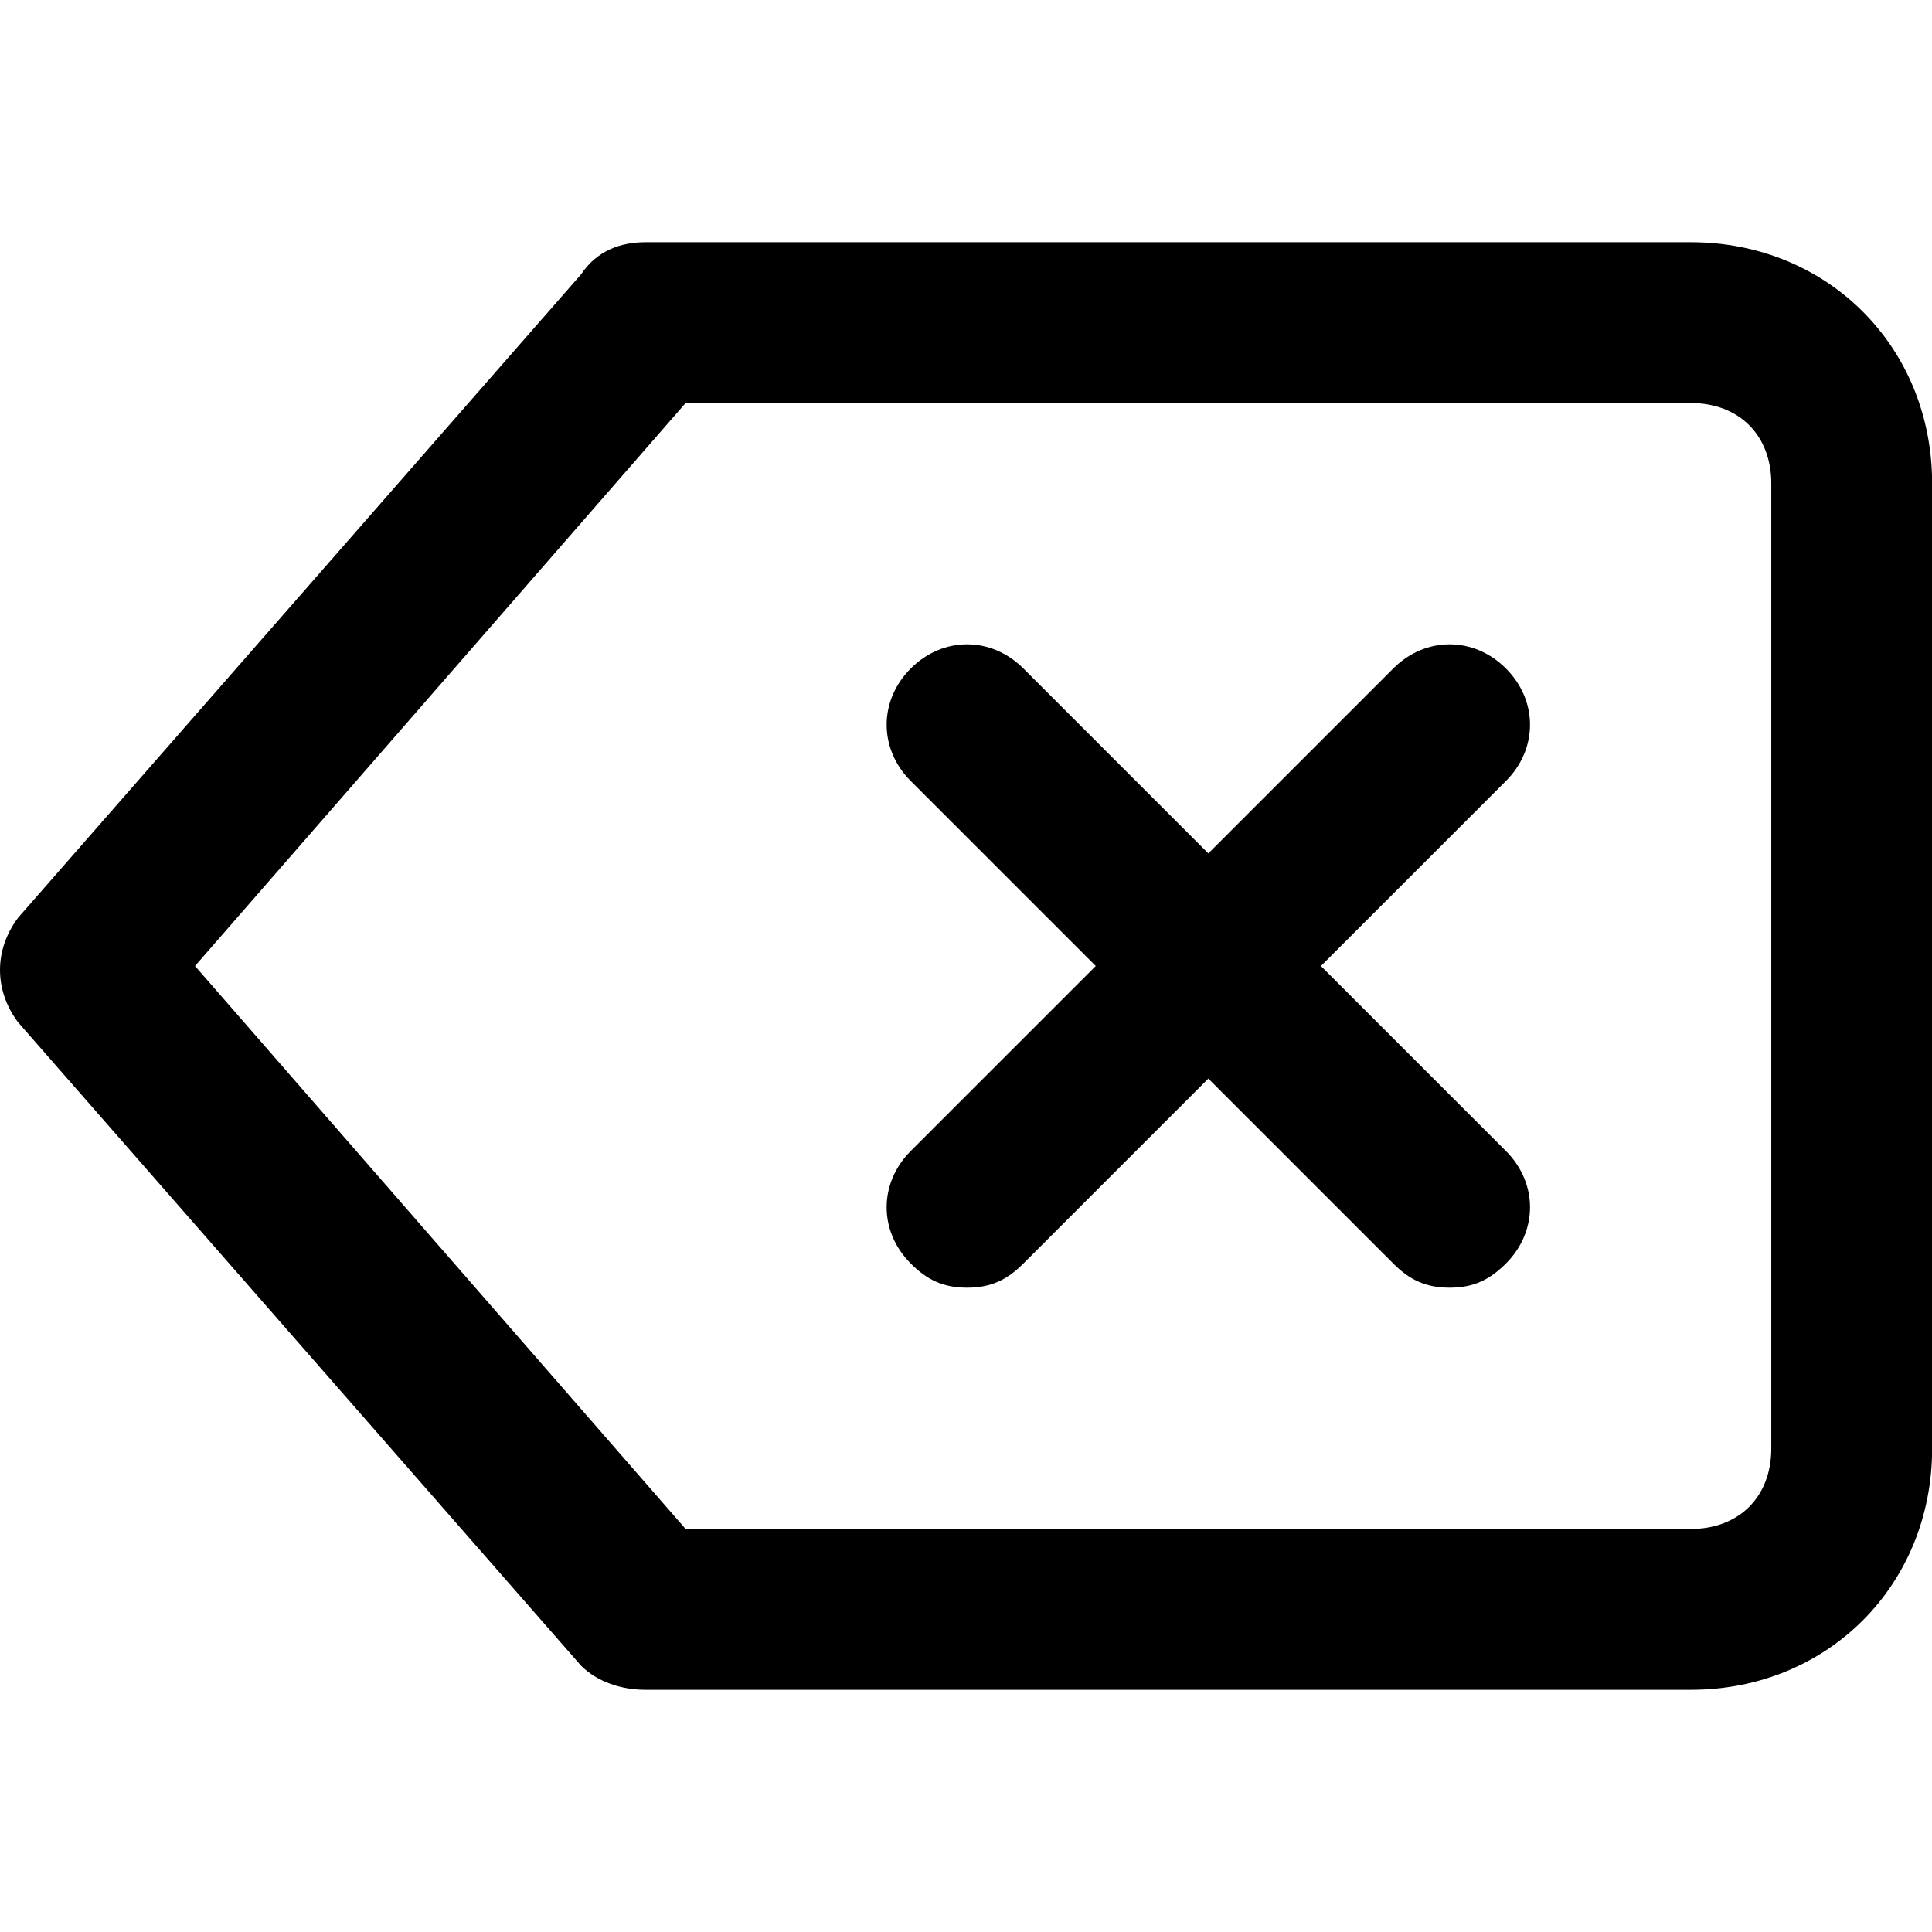 <svg t="1719905965714" class="icon" viewBox="0 0 1025 1024" version="1.1" xmlns="http://www.w3.org/2000/svg" p-id="9453" width="64" height="64" data-spm-anchor-id="a313x.search_index.0.i4.12603a81f3l4Wf"><path d="M897.067 896H342.4c-12.8 0-25.6-4.267-34.133-12.8l-298.667-341.333c-12.8-17.067-12.8-38.4 0-55.467l298.667-341.333c8.533-12.8 21.333-17.067 34.133-17.067h554.667c72.533 0 128 55.467 128 128v512c0 72.533-55.467 128-128 128zM363.733 810.667H897.067c25.6 0 42.667-17.067 42.667-42.667V256c0-25.6-17.067-42.667-42.667-42.667H363.733l-260.267 298.667 260.267 298.667z" p-id="9454" fill="current"></path><path d="M513.067 682.667c-12.8 0-21.333-4.267-29.867-12.8-17.067-17.067-17.067-42.667 0-59.733l256-256c17.067-17.067 42.667-17.067 59.733 0s17.067 42.667 0 59.733l-256 256c-8.533 8.533-17.067 12.8-29.867 12.8z" p-id="9455" fill="currentColor"></path><path d="M769.067 682.667c-12.8 0-21.333-4.267-29.867-12.8l-256-256c-17.067-17.067-17.067-42.667 0-59.733s42.667-17.067 59.733 0l256 256c17.067 17.067 17.067 42.667 0 59.733-8.533 8.533-17.067 12.8-29.867 12.8z" p-id="9456" fill="currentColor"></path></svg>